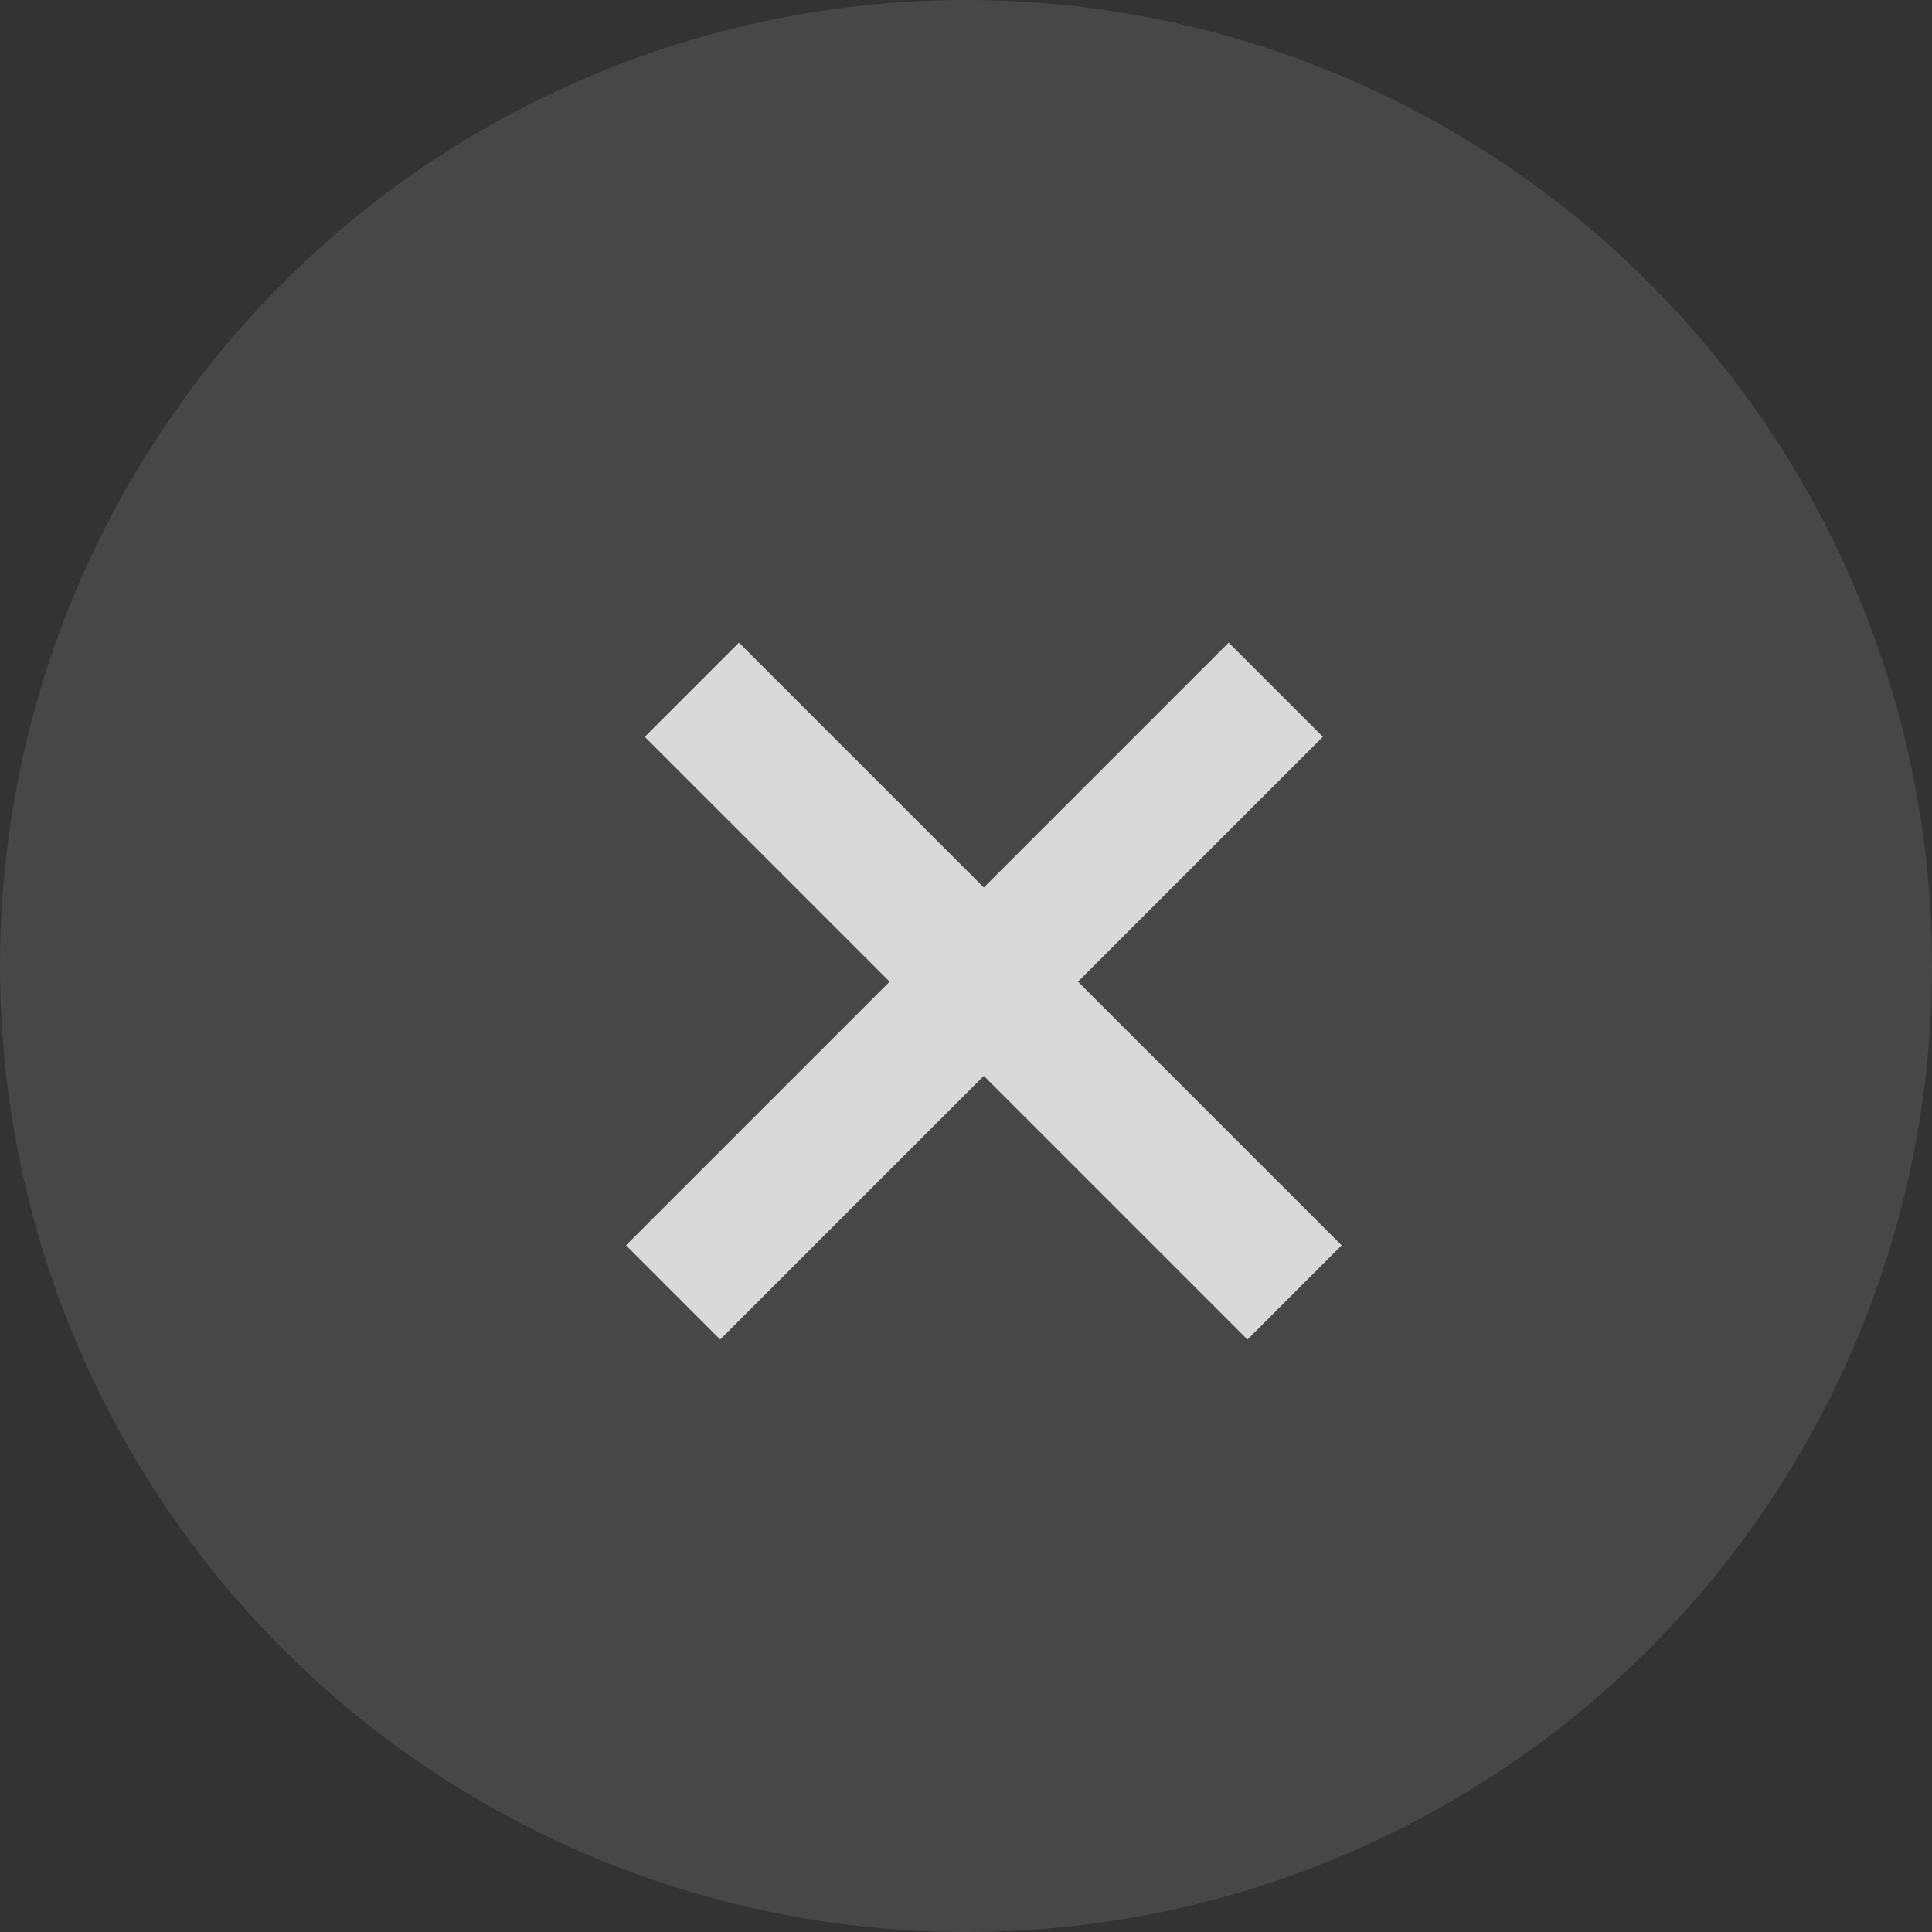 <svg width="34" height="34" viewBox="0 0 34 34" fill="none" xmlns="http://www.w3.org/2000/svg">
<rect x="0" y="0" width="34" height="34" fill="#333333" stroke="none"/>
<circle cx="17" cy="17" r="17" fill="white" fill-opacity="0.1"/>
<rect x="21.623" y="11.309" width="2.344" height="15" transform="rotate(45 21.623 11.309)" fill="#D9D9D9"/>
<rect x="23.611" y="21.916" width="2.344" height="15" transform="rotate(135 23.611 21.916)" fill="#D9D9D9"/>
</svg>

